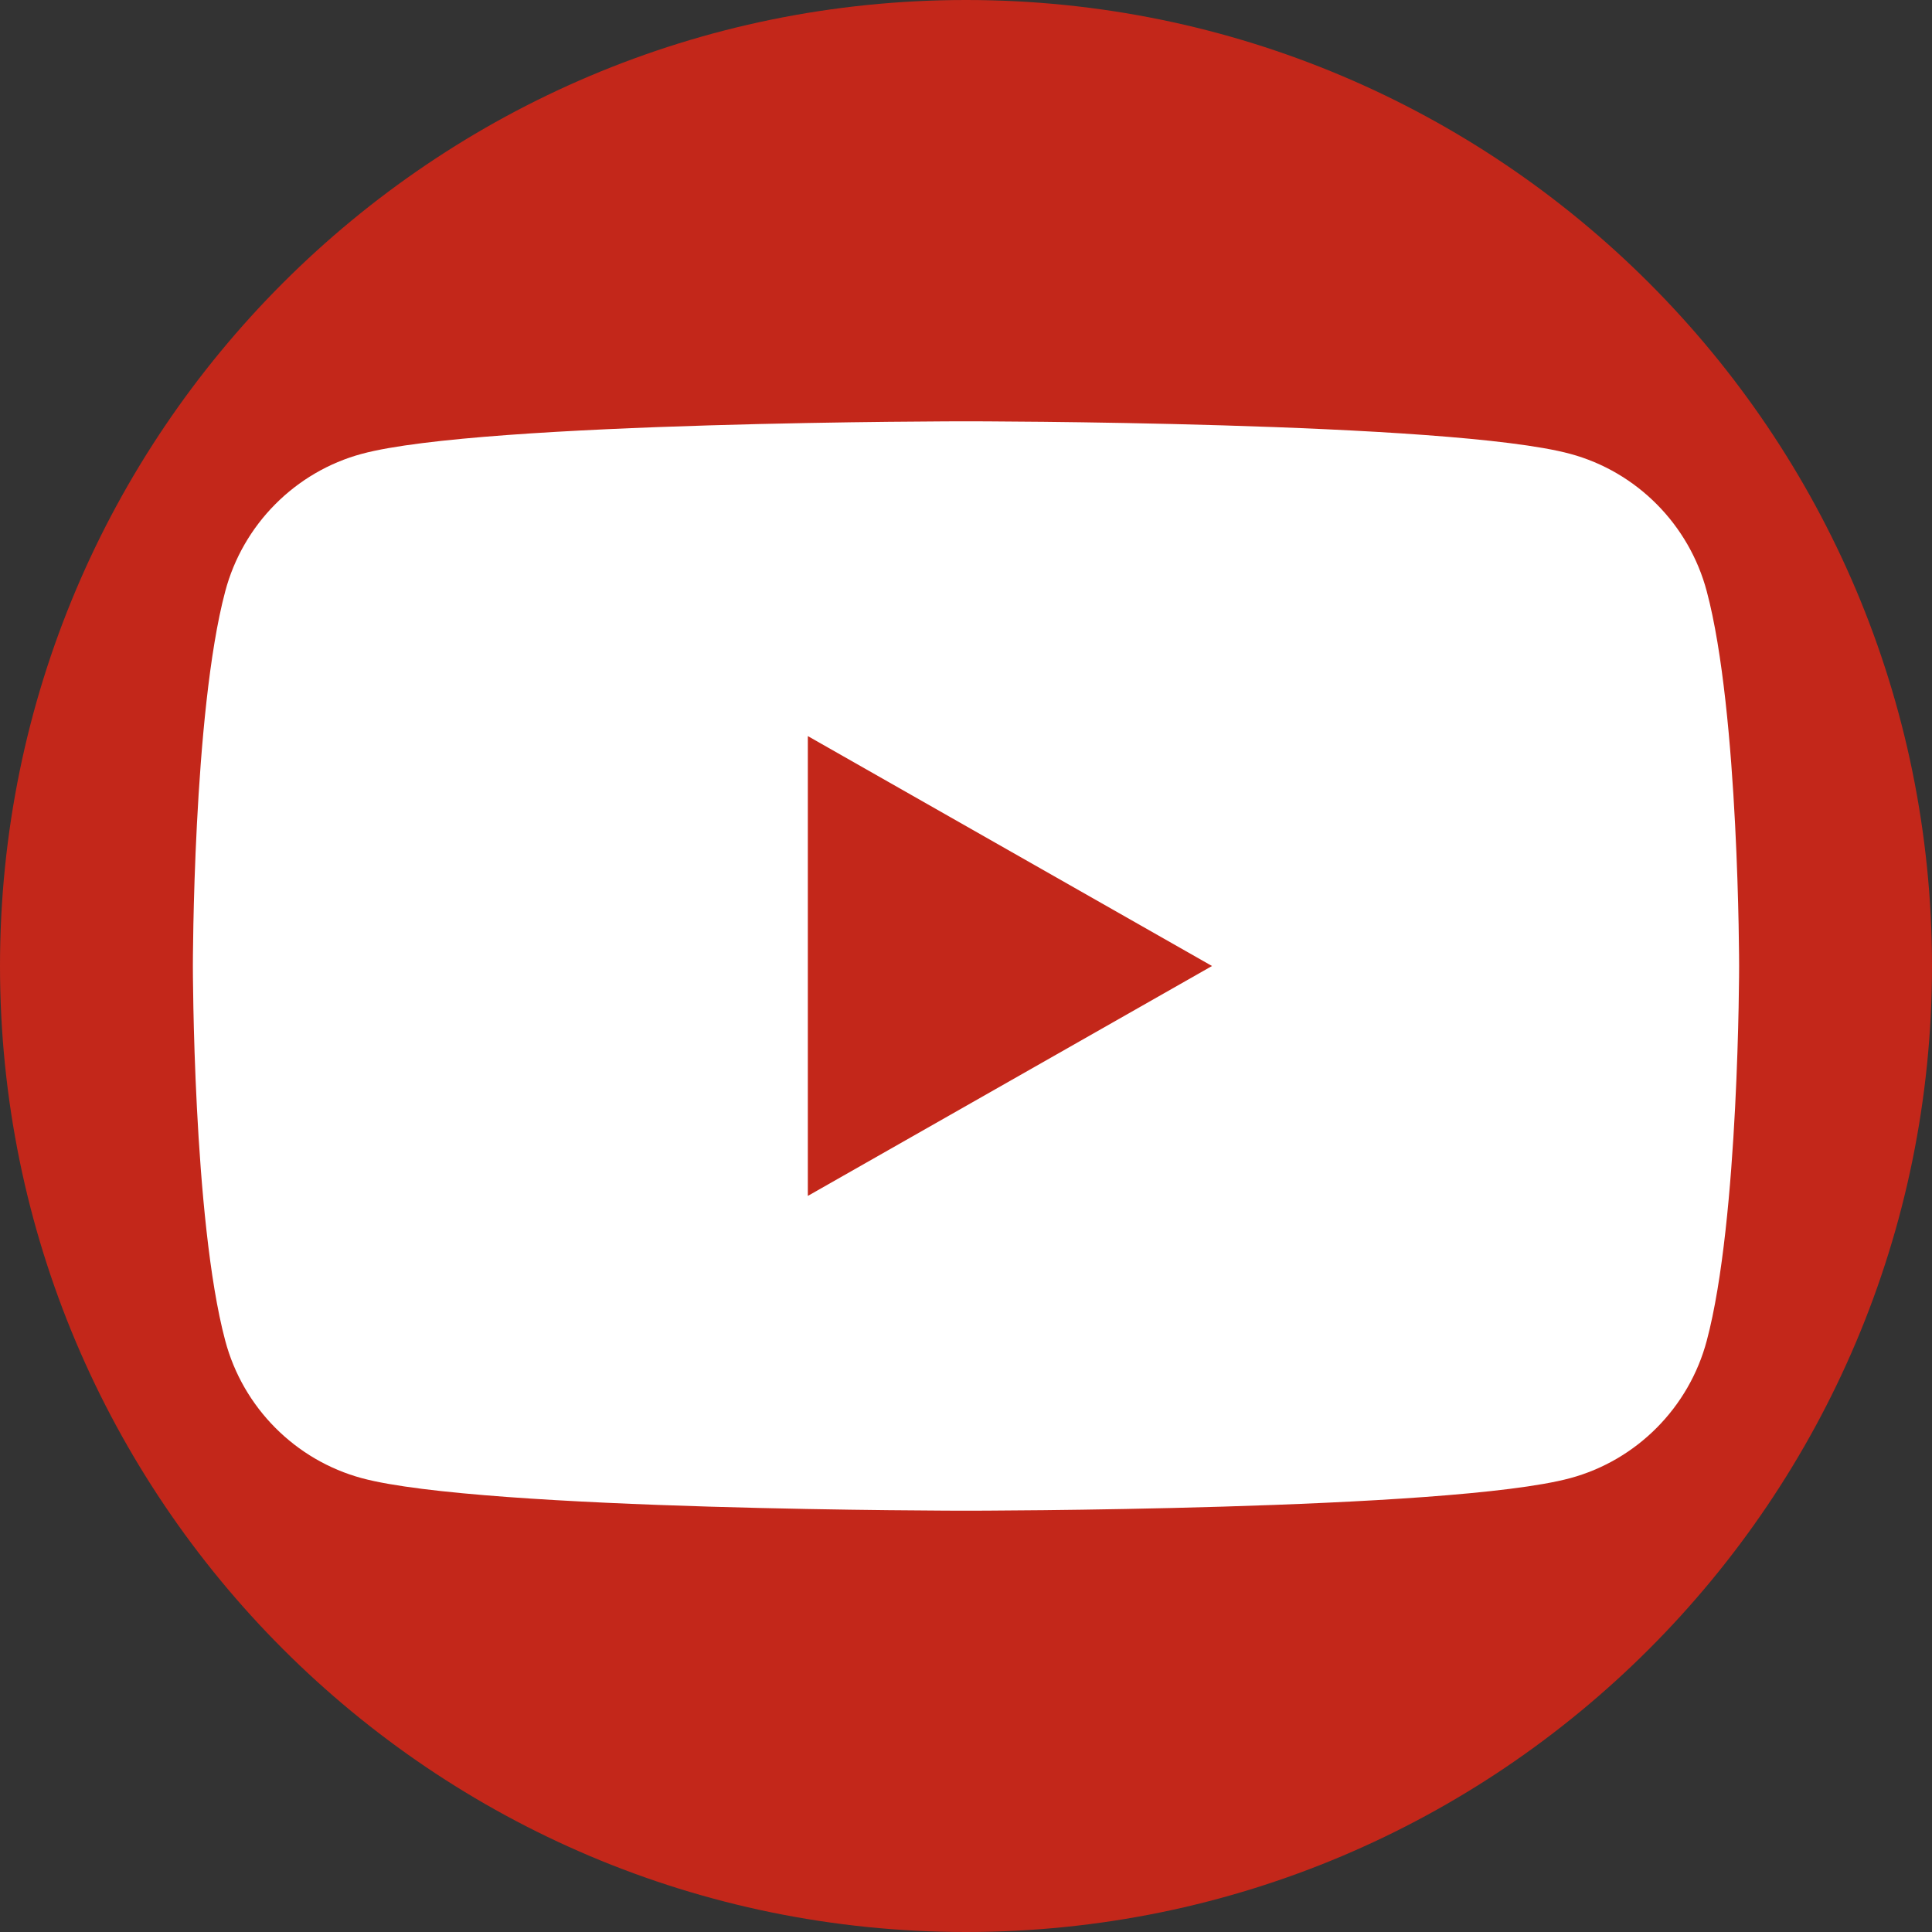 <?xml version="1.0" encoding="utf-8"?>
<!-- Generator: Adobe Illustrator 16.0.0, SVG Export Plug-In . SVG Version: 6.00 Build 0)  -->
<!DOCTYPE svg PUBLIC "-//W3C//DTD SVG 1.1//EN" "http://www.w3.org/Graphics/SVG/1.1/DTD/svg11.dtd">
<svg version="1.1" id="Layer_1" xmlns="http://www.w3.org/2000/svg" xmlns:xlink="http://www.w3.org/1999/xlink" x="0px" y="0px"
	 width="30px" height="30px" viewBox="0 0 30 30" enable-background="new 0 0 30 30" xml:space="preserve">
<rect x="0" y="0" width="30" height="30" fill="#333333" stroke="none"/>
<g id="XMLID_94_">
	<path id="XMLID_108_" fill="#C3271A" d="M15,30L15,30C6.716,30,0,23.284,0,15l0,0C0,6.716,6.716,0,15,0l0,0c8.284,0,15,6.716,15,15
		l0,0C30,23.284,23.284,30,15,30z"/>
	<g id="XMLID_95_">
		<path id="XMLID_106_" fill="#FFFFFF" d="M26.503,9.184c-0.275-1.04-1.09-1.859-2.122-2.137C22.508,6.542,15,6.542,15,6.542
			s-7.508,0-9.381,0.505C4.587,7.325,3.772,8.144,3.497,9.184C2.995,11.068,2.995,15,2.995,15s0,3.933,0.502,5.816
			c0.275,1.04,1.09,1.858,2.122,2.137C7.492,23.458,15,23.458,15,23.458s7.508,0,9.381-0.505c1.032-0.278,1.847-1.097,2.122-2.137
			C27.005,18.933,27.005,15,27.005,15S27.005,11.068,26.503,9.184z"/>
		<polygon id="XMLID_103_" fill="#C3271A" points="12.544,18.57 12.544,11.43 18.82,15 		"/>
	</g>
</g>
</svg>
